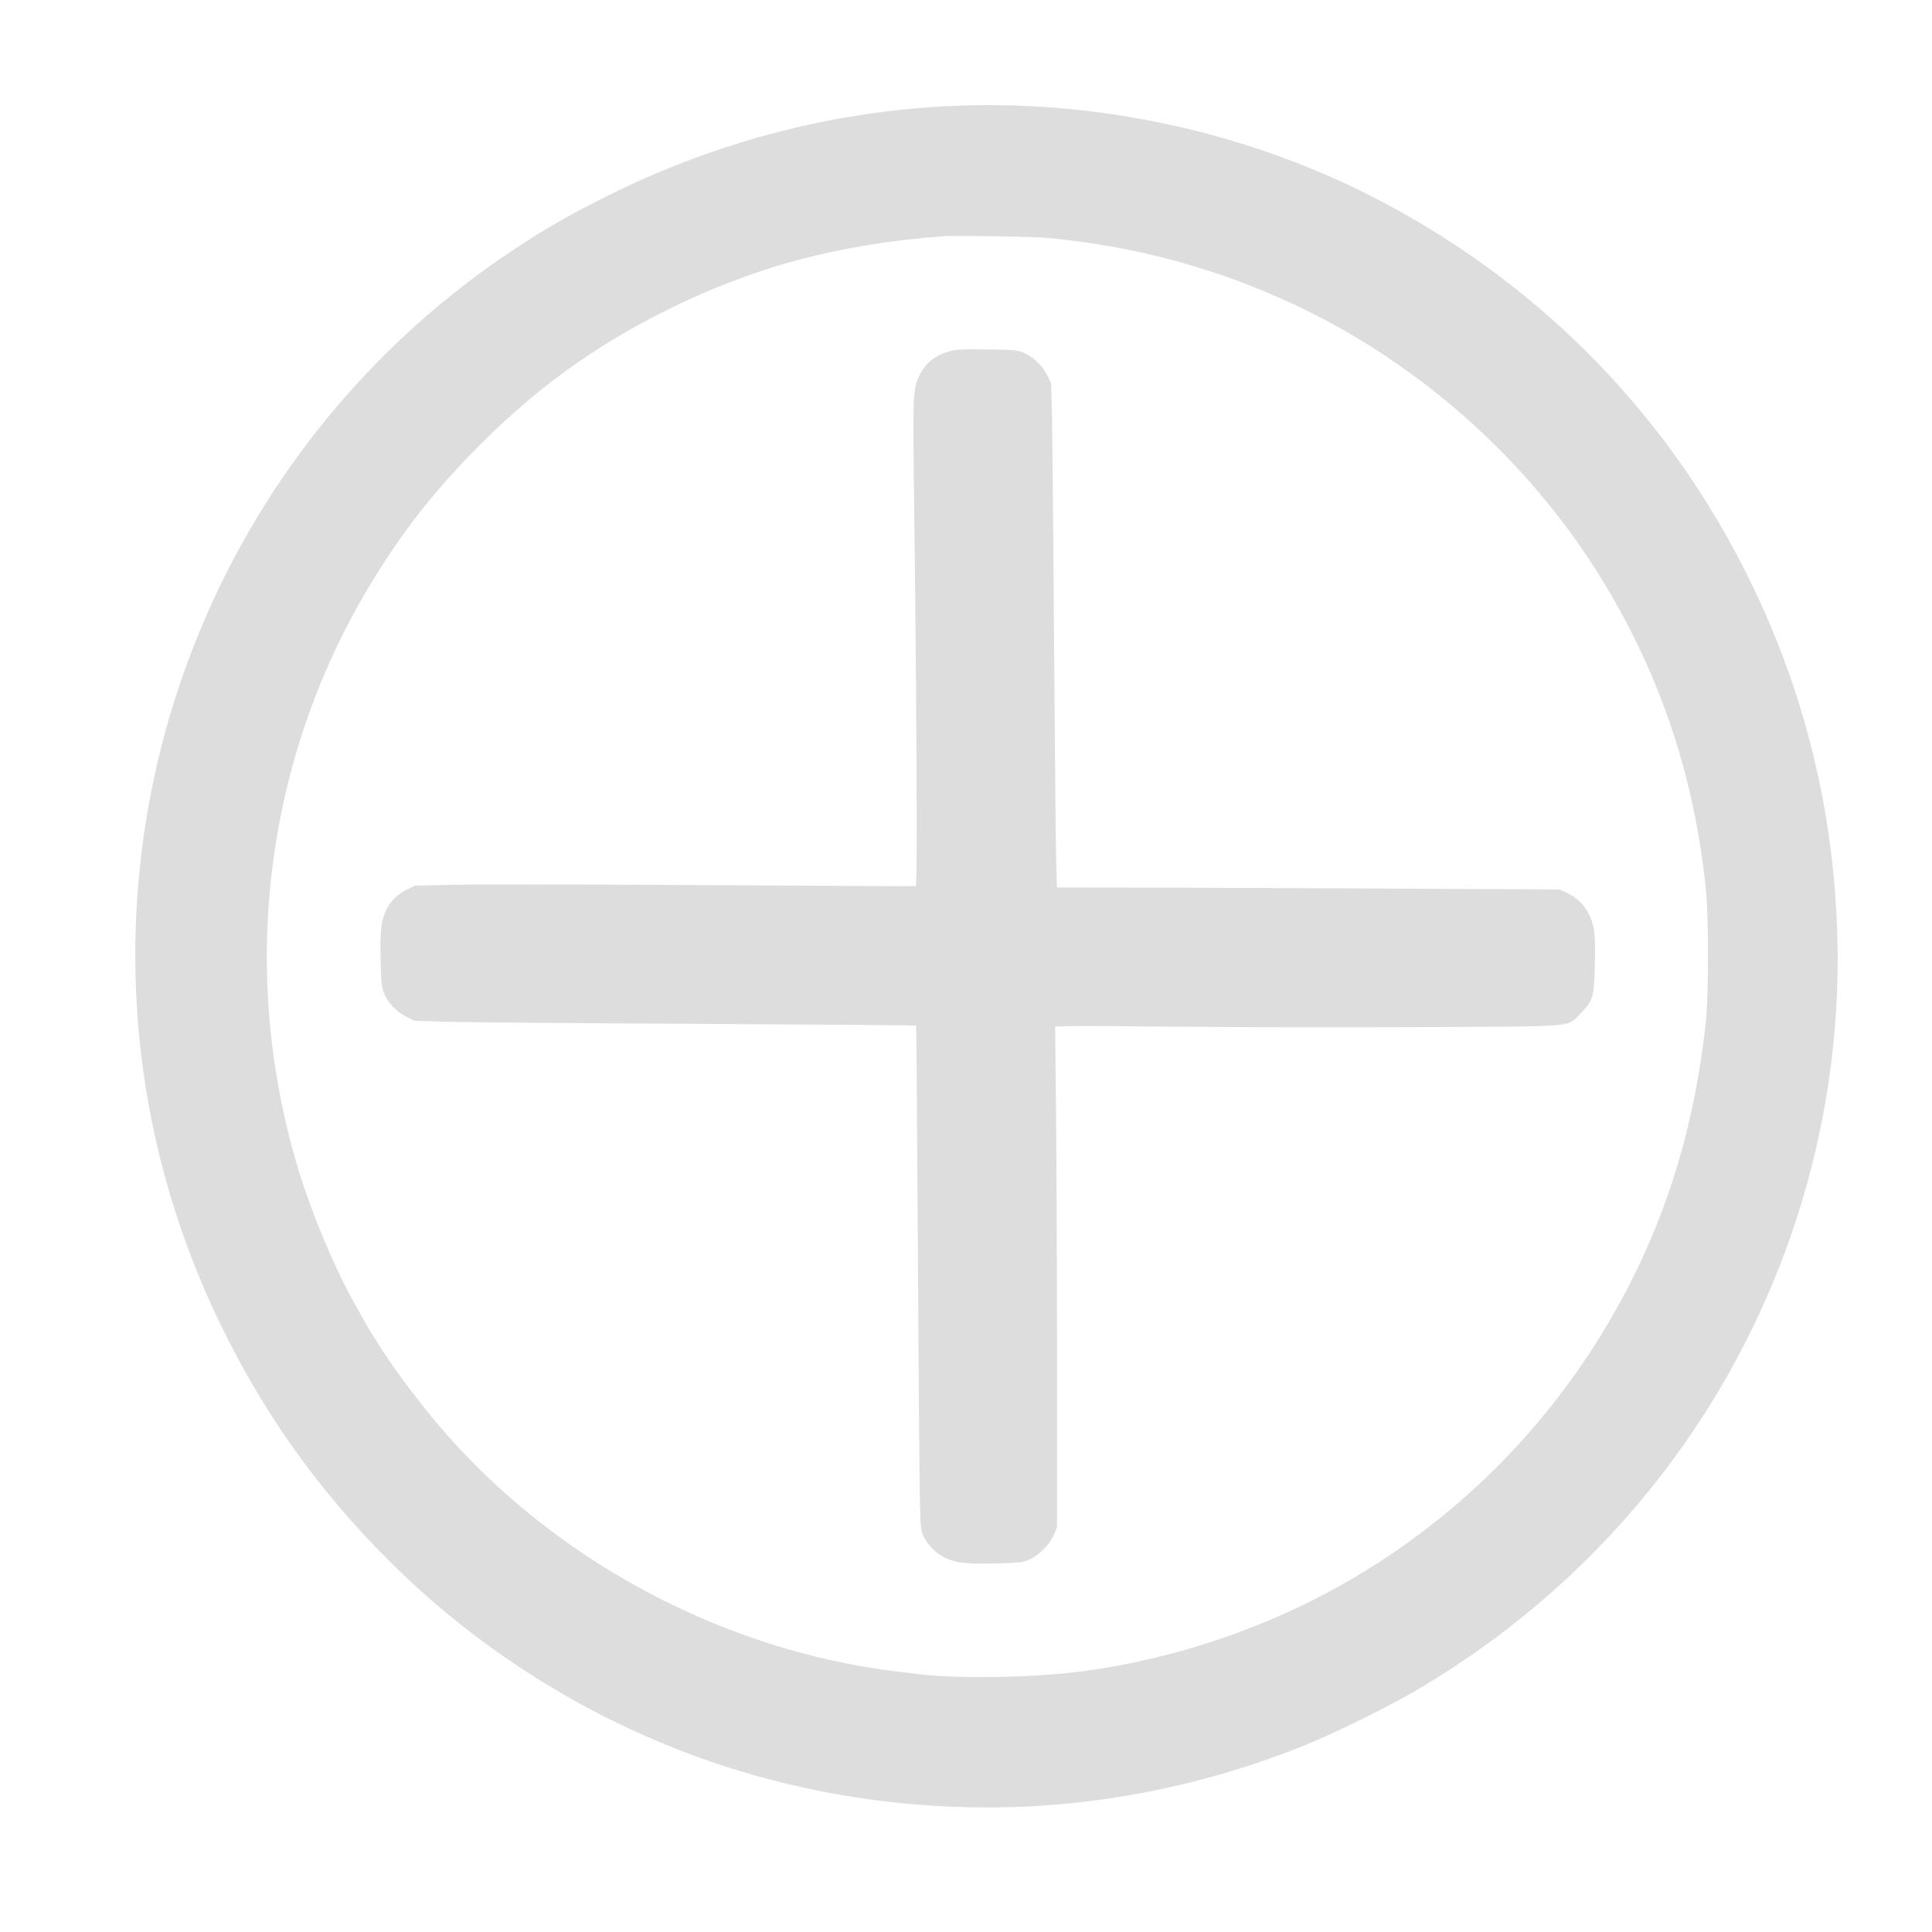<?xml version="1.0" standalone="no"?>
<!DOCTYPE svg PUBLIC "-//W3C//DTD SVG 20010904//EN"
 "http://www.w3.org/TR/2001/REC-SVG-20010904/DTD/svg10.dtd">
<svg version="1.0" xmlns="http://www.w3.org/2000/svg"
 width="1600pt" height="1600pt" viewBox="0 0 1600 1600"
 preserveAspectRatio="xMidYMid meet">

<g transform="translate(0,1600) scale(0.1,-0.1)"
fill="#dddddd" stroke="none">
<path d="M7810 15119 c-981 -55 -1929 -311 -2825 -764 -294 -149 -463 -246
-715 -412 -2378 -1566 -3572 -4427 -3014 -7223 169 -843 496 -1656 968 -2405
449 -711 1051 -1365 1723 -1871 1185 -892 2585 -1377 4073 -1411 953 -21 1912
157 2809 523 235 96 676 314 891 440 834 489 1543 1122 2112 1885 929 1246
1421 2782 1385 4329 -25 1058 -267 2051 -731 2995 -658 1337 -1696 2408 -3015
3111 -1105 589 -2401 873 -3661 803z m860 -1089 c686 -64 1320 -228 1934 -500
1099 -486 2056 -1328 2679 -2356 473 -782 747 -1604 844 -2534 24 -236 24
-879 0 -1105 -89 -819 -299 -1532 -649 -2205 -516 -992 -1286 -1812 -2240
-2381 -686 -410 -1480 -685 -2275 -790 -407 -53 -1027 -64 -1350 -24 -21 3
-96 12 -168 20 -1473 174 -2897 944 -3841 2076 -234 281 -448 582 -584 824 -9
17 -41 72 -69 123 -191 338 -391 821 -505 1221 -459 1600 -243 3305 597 4721
273 459 552 817 941 1205 467 466 939 807 1526 1101 727 363 1431 552 2305
618 97 7 742 -3 855 -14z"/>
<path d="M7885 13096 c-127 -29 -218 -96 -268 -199 -56 -116 -58 -151 -48
-963 22 -1639 29 -3259 16 -3272 -2 -2 -788 1 -1747 8 -959 6 -1892 7 -2073 3
l-330 -8 -66 -33 c-78 -37 -141 -101 -174 -175 -39 -86 -48 -169 -43 -406 5
-191 8 -223 27 -273 31 -80 105 -159 189 -200 l66 -32 265 -8 c146 -4 1080
-12 2075 -17 995 -6 1811 -12 1813 -14 2 -2 8 -733 13 -1623 5 -890 12 -1825
15 -2077 5 -429 7 -461 26 -512 28 -75 104 -157 182 -194 93 -45 169 -54 416
-49 193 5 223 8 276 28 82 31 182 131 215 215 l24 60 0 1320 c0 726 -4 1658
-8 2072 l-8 752 134 3 c73 2 507 -1 963 -5 457 -5 1335 -6 1953 -3 1303 7
1185 -3 1303 115 101 101 111 133 117 401 3 144 1 240 -7 287 -25 144 -100
249 -220 306 l-65 31 -1400 7 c-771 4 -1707 8 -2082 8 l-681 1 -7 258 c-3 141
-11 961 -17 1822 -6 861 -14 1685 -17 1831 l-7 265 -33 66 c-41 83 -120 158
-200 189 -52 20 -78 22 -292 25 -174 3 -251 0 -295 -10z"/>
</g>
</svg>
